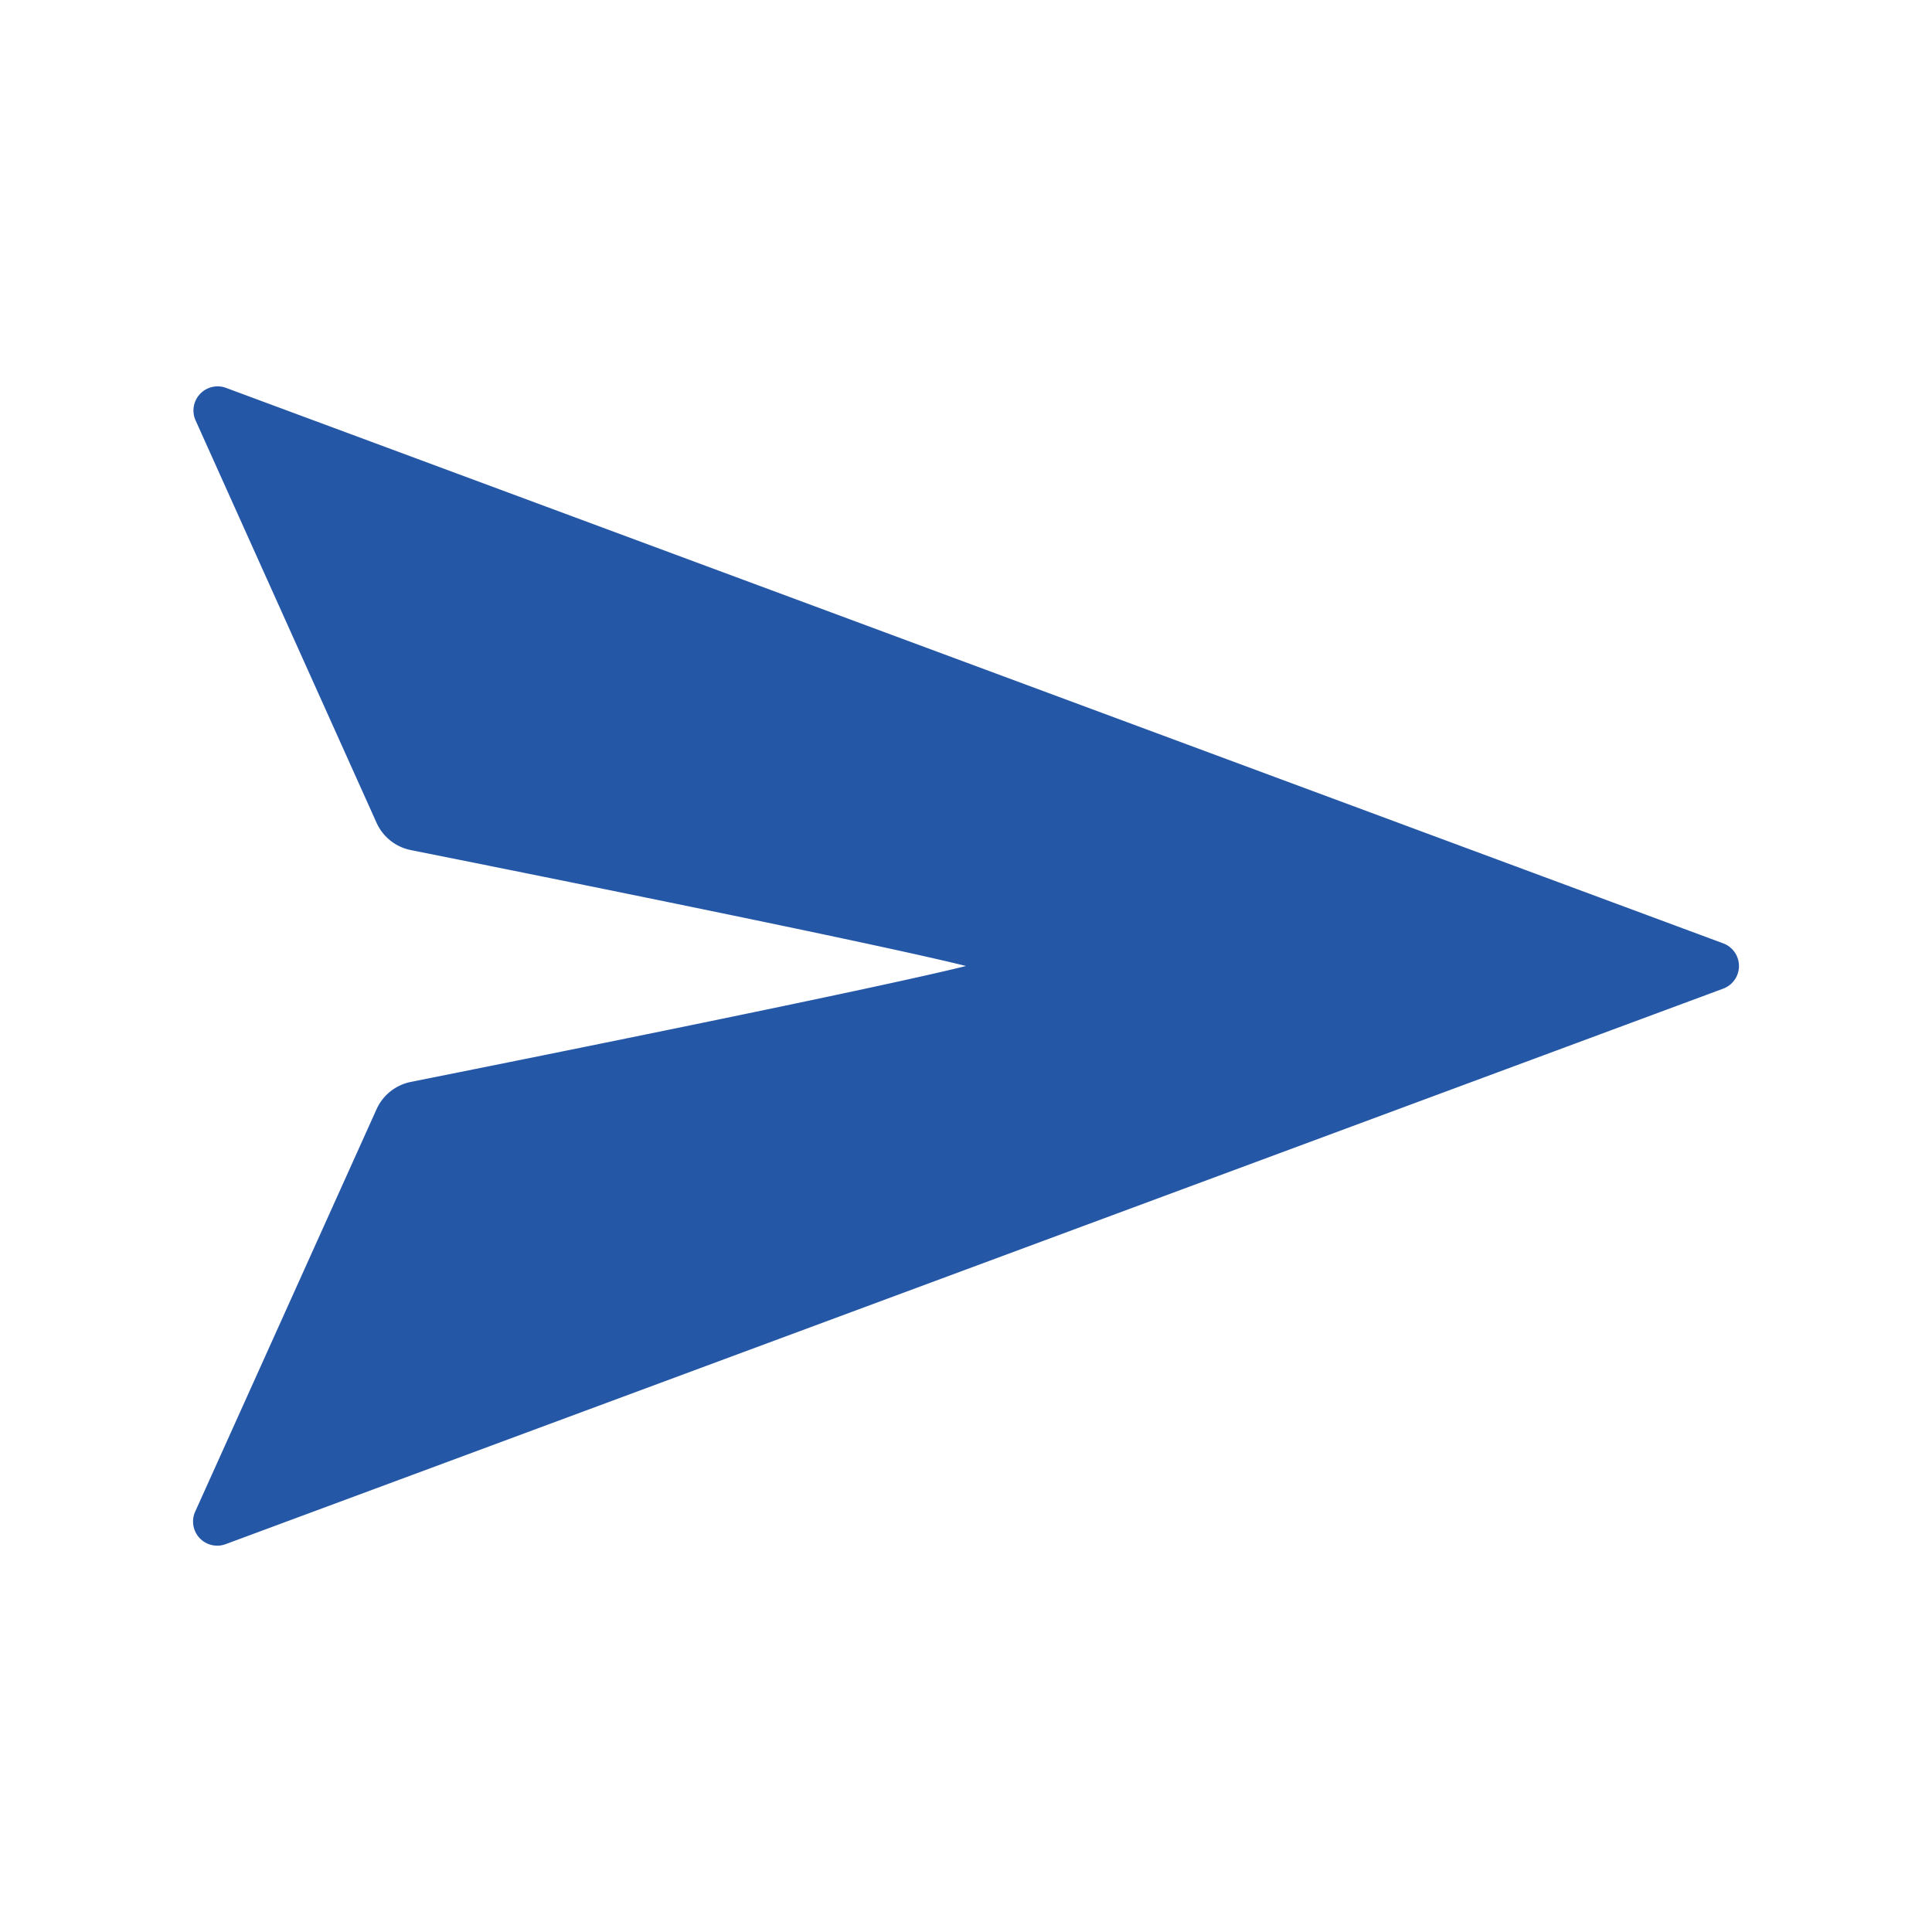 <svg width='20' height='20' fill='none' xmlns='http://www.w3.org/2000/svg'><path d='M4.253 8.8a.496.496 0 01-.356-.285l-1.87-4.158a.25.25 0 01.312-.342l15.498 5.75a.25.25 0 010 .47l-15.501 5.75a.25.25 0 01-.313-.342l1.874-4.158a.496.496 0 01.356-.285c1.01-.202 4.787-.96 5.747-1.2-.96-.24-4.736-.998-5.747-1.2z' fill='#2557A7'/></svg>